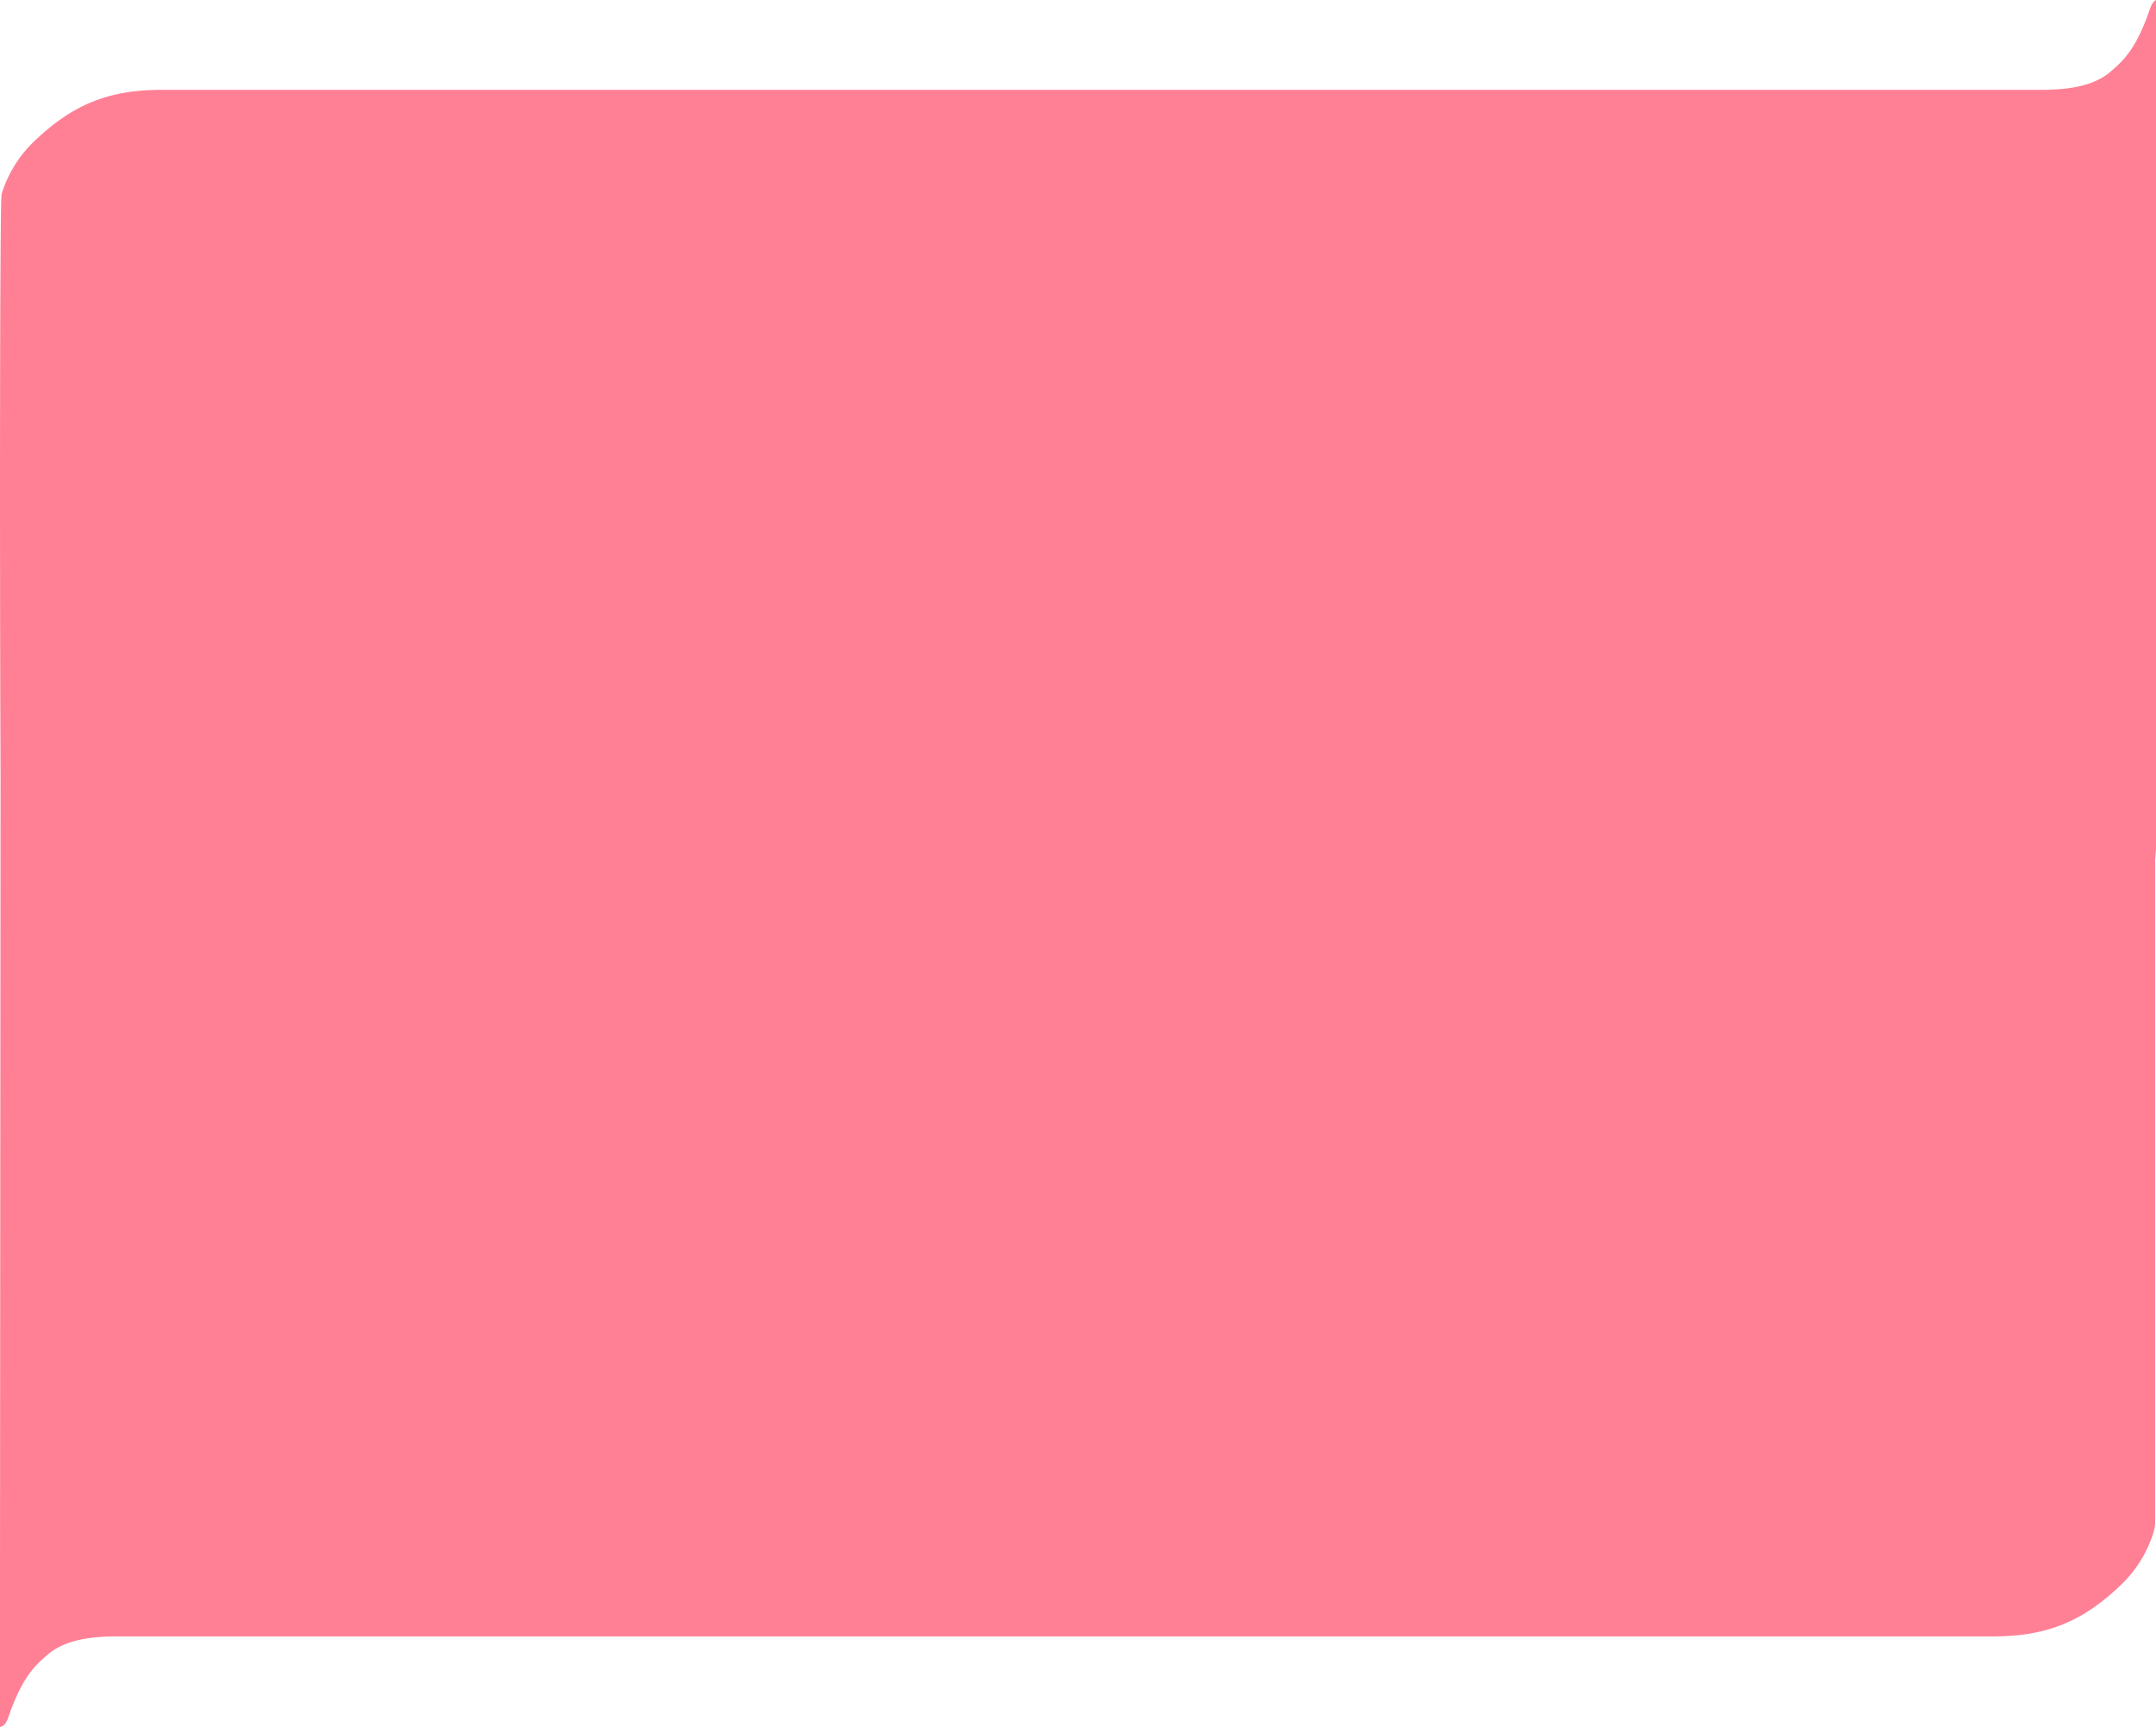 <svg xmlns="http://www.w3.org/2000/svg" viewBox="0 0 612.88 491"><defs><style>.a{fill:#ff8095;}</style></defs><title>shape-bg-healthasses</title><path class="a" d="M610.87,3.36c-3.82,10.84-7.4,14-11.1,17.18-4.15,3.44-10.32,5-19.36,5H46.12c-15,0-25.19,4-36.1,14.35A34.93,34.93,0,0,0,.45,55.2c0,.17-.09,1.17-.13,2.88h0C0,73.52-.12,148,.16,220.81L0,446.88H0V491H.14c1.42-.3,2-2,2.52-3.54,3.82-10.84,7.4-14,11.1-17.18,4.15-3.44,10.33-5,19.36-5H566.51c15,0,25.19-4,36.1-14.35a35,35,0,0,0,9.57-15.28,11.8,11.8,0,0,0,.45-2.46h0V244.48c.09-1.08.17-2.17.26-3.27V0C611.83.56,611.33,2,610.87,3.36Z"/></svg>